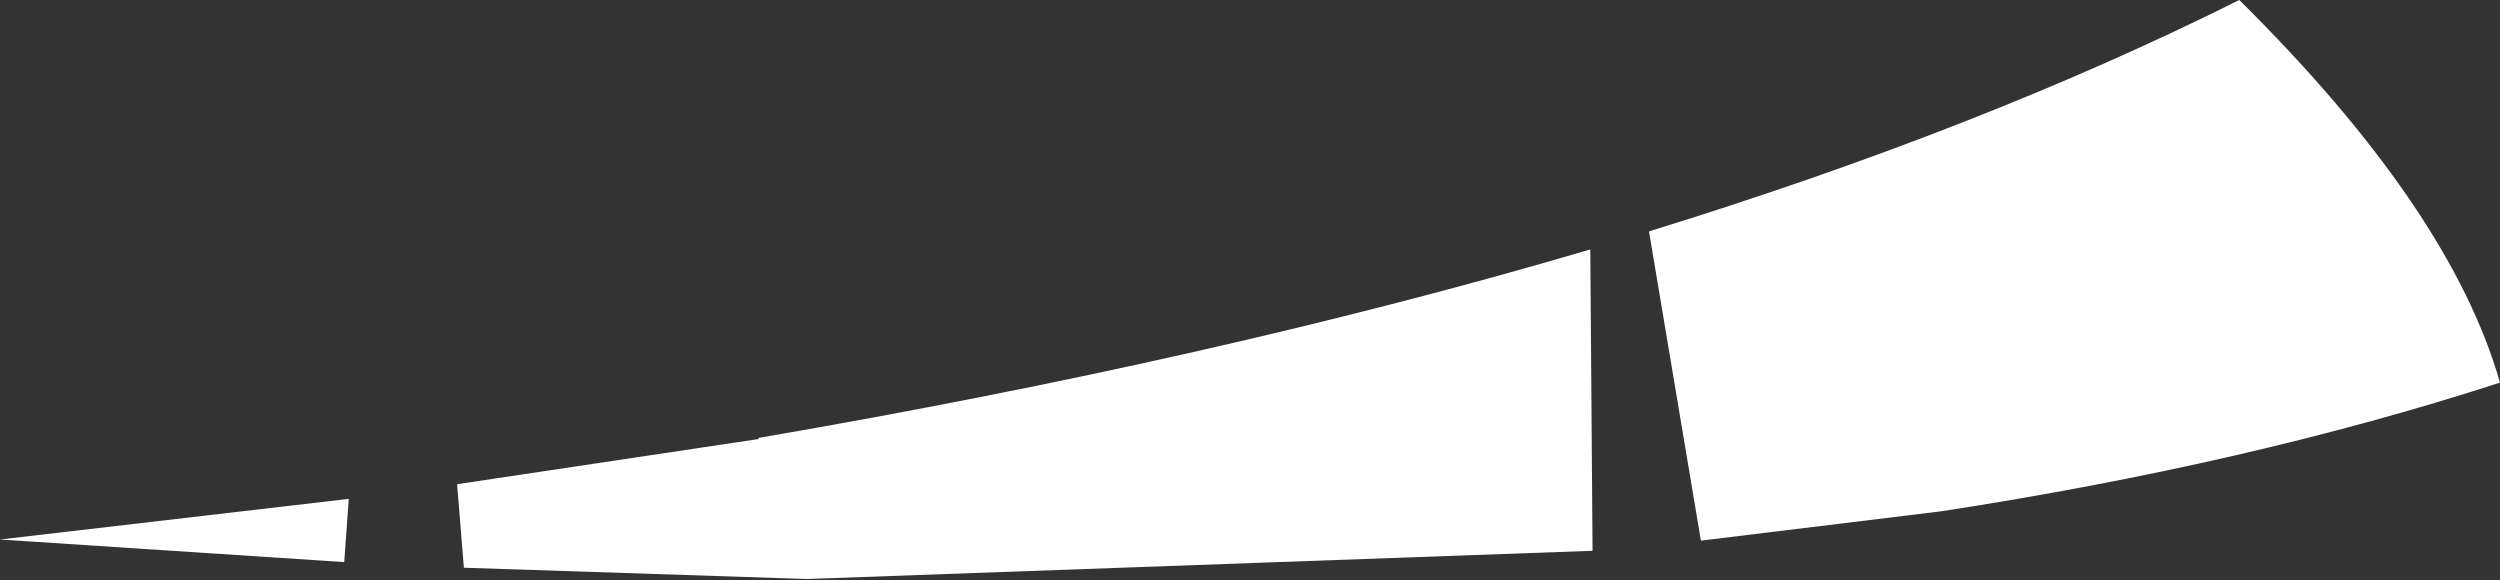 <?xml version="1.0" encoding="UTF-8" standalone="no"?>
<svg xmlns:xlink="http://www.w3.org/1999/xlink" height="25.7px" width="110.75px" xmlns="http://www.w3.org/2000/svg">
  <rect width="100%" height="100%" fill="#333333" stroke="none"/>
  <g transform="matrix(1.0, 0.0, 0.0, 1.0, 24.55, 59.9)">
    <path d="M-24.55 -36.0 L-9.1 -37.8 -9.3 -35.0 -24.55 -36.0 M9.05 -40.5 Q29.45 -44.0 45.9 -48.85 L46.0 -35.5 11.2 -34.25 -4.0 -34.75 -4.3 -38.45 9.05 -40.45 9.05 -40.5 M61.45 -37.25 L50.8 -35.95 48.5 -49.65 Q63.25 -54.2 74.65 -59.9 84.0 -50.65 86.2 -42.95 75.1 -39.35 61.45 -37.25" fill="#ffffff" fill-rule="evenodd" stroke="none"/>
  </g>
</svg>
